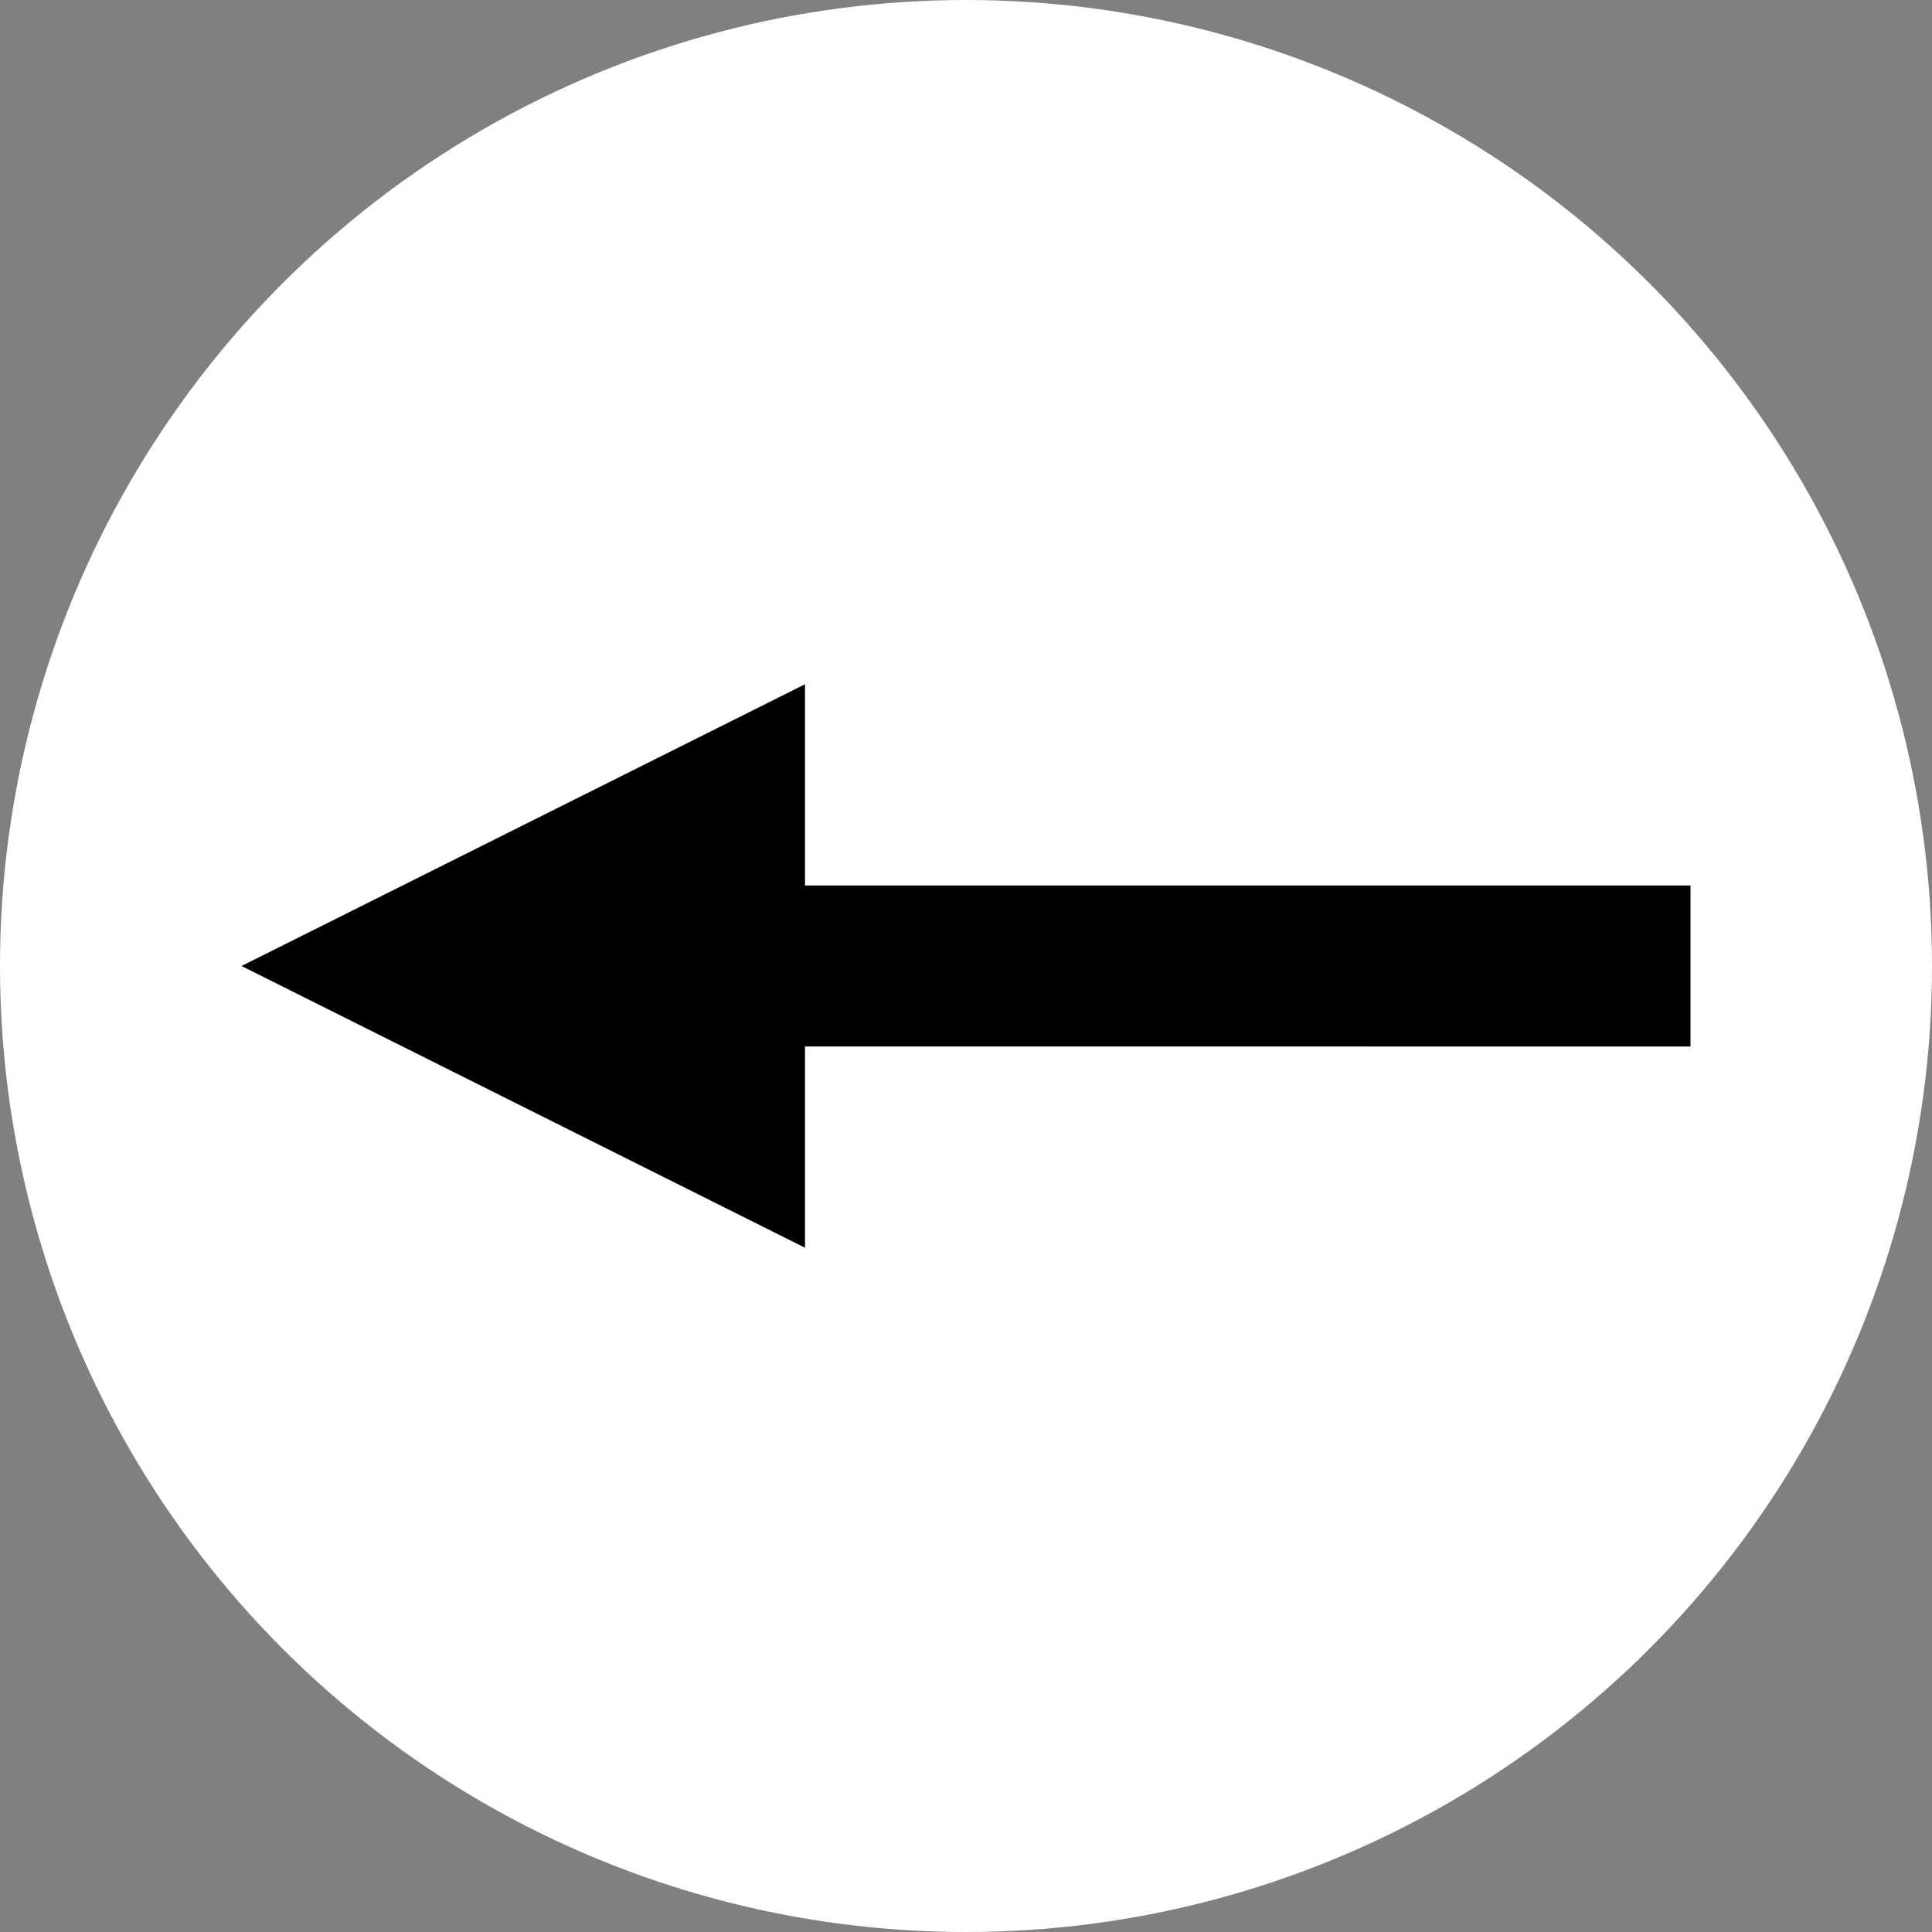 <?xml version="1.0" encoding="UTF-8" standalone="no"?>
<!-- Created with Inkscape (http://www.inkscape.org/) -->

<svg
   width="240mm"
   height="240mm"
   viewBox="0 0 240 240"
   version="1.1"
   id="svg5"
   inkscape:version="1.2.2 (732a01da63, 2022-12-09)"
   sodipodi:docname="icon_back.svg"
   inkscape:export-filename="icon_back.png"
   inkscape:export-xdpi="13.546667"
   inkscape:export-ydpi="13.546667"
   xmlns:inkscape="http://www.inkscape.org/namespaces/inkscape"
   xmlns:sodipodi="http://sodipodi.sourceforge.net/DTD/sodipodi-0.dtd"
   xmlns="http://www.w3.org/2000/svg"
   xmlns:svg="http://www.w3.org/2000/svg">
  <rect x="0" y="0" width="240" height="240" fill="#808080" stroke="none"/>
  <sodipodi:namedview
     id="namedview7"
     pagecolor="#ffffff"
     bordercolor="#000000"
     borderopacity="0.404"
     inkscape:showpageshadow="2"
     inkscape:pageopacity="0.0"
     inkscape:pagecheckerboard="true"
     inkscape:deskcolor="#d1d1d1"
     inkscape:document-units="mm"
     showgrid="false"
     inkscape:zoom="0.70199214"
     inkscape:cx="366.81322"
     inkscape:cy="501.43012"
     inkscape:window-width="1920"
     inkscape:window-height="986"
     inkscape:window-x="-11"
     inkscape:window-y="-11"
     inkscape:window-maximized="1"
     inkscape:current-layer="layer1" />
  <defs
     id="defs2" />
  <g
     inkscape:label="Level 1"
     inkscape:groupmode="layer"
     id="layer1">
    <circle
       style="fill:#ffffff;fill-opacity:1;stroke:#000000;stroke-width:0;stroke-dasharray:none;stroke-dashoffset:0"
       id="path238"
       cx="120"
       cy="120"
       r="120" />
    <g
       id="path1216"
       transform="translate(-8.292,-0.377)">
      <path
         style="color:#000000;fill:#ffffff;stroke-width:15.919;-inkscape-stroke:none"
         d="M 75.19,116.063 212.899,115.752"
         id="path1665" />
      <path
         style="color:#000000;fill:#000000;stroke-width:1.036;-inkscape-stroke:none"
         d="M 218.292,110.377 H 98.292 l 0.031,20 H 218.292 Z"
         id="path1667"
         sodipodi:nodetypes="ccccc" />
      <g
         id="g1655">
        <g
           id="path1657">
          <path
             style="color:#000000;fill:#000000;fill-rule:evenodd;stroke-width:7.96pt;-inkscape-stroke:none"
             d="M 38.292,120.377 108.292,85.377 V 155.377 Z"
             id="path1661"
             sodipodi:nodetypes="cccc" />
        </g>
      </g>
    </g>
  </g>
</svg>
